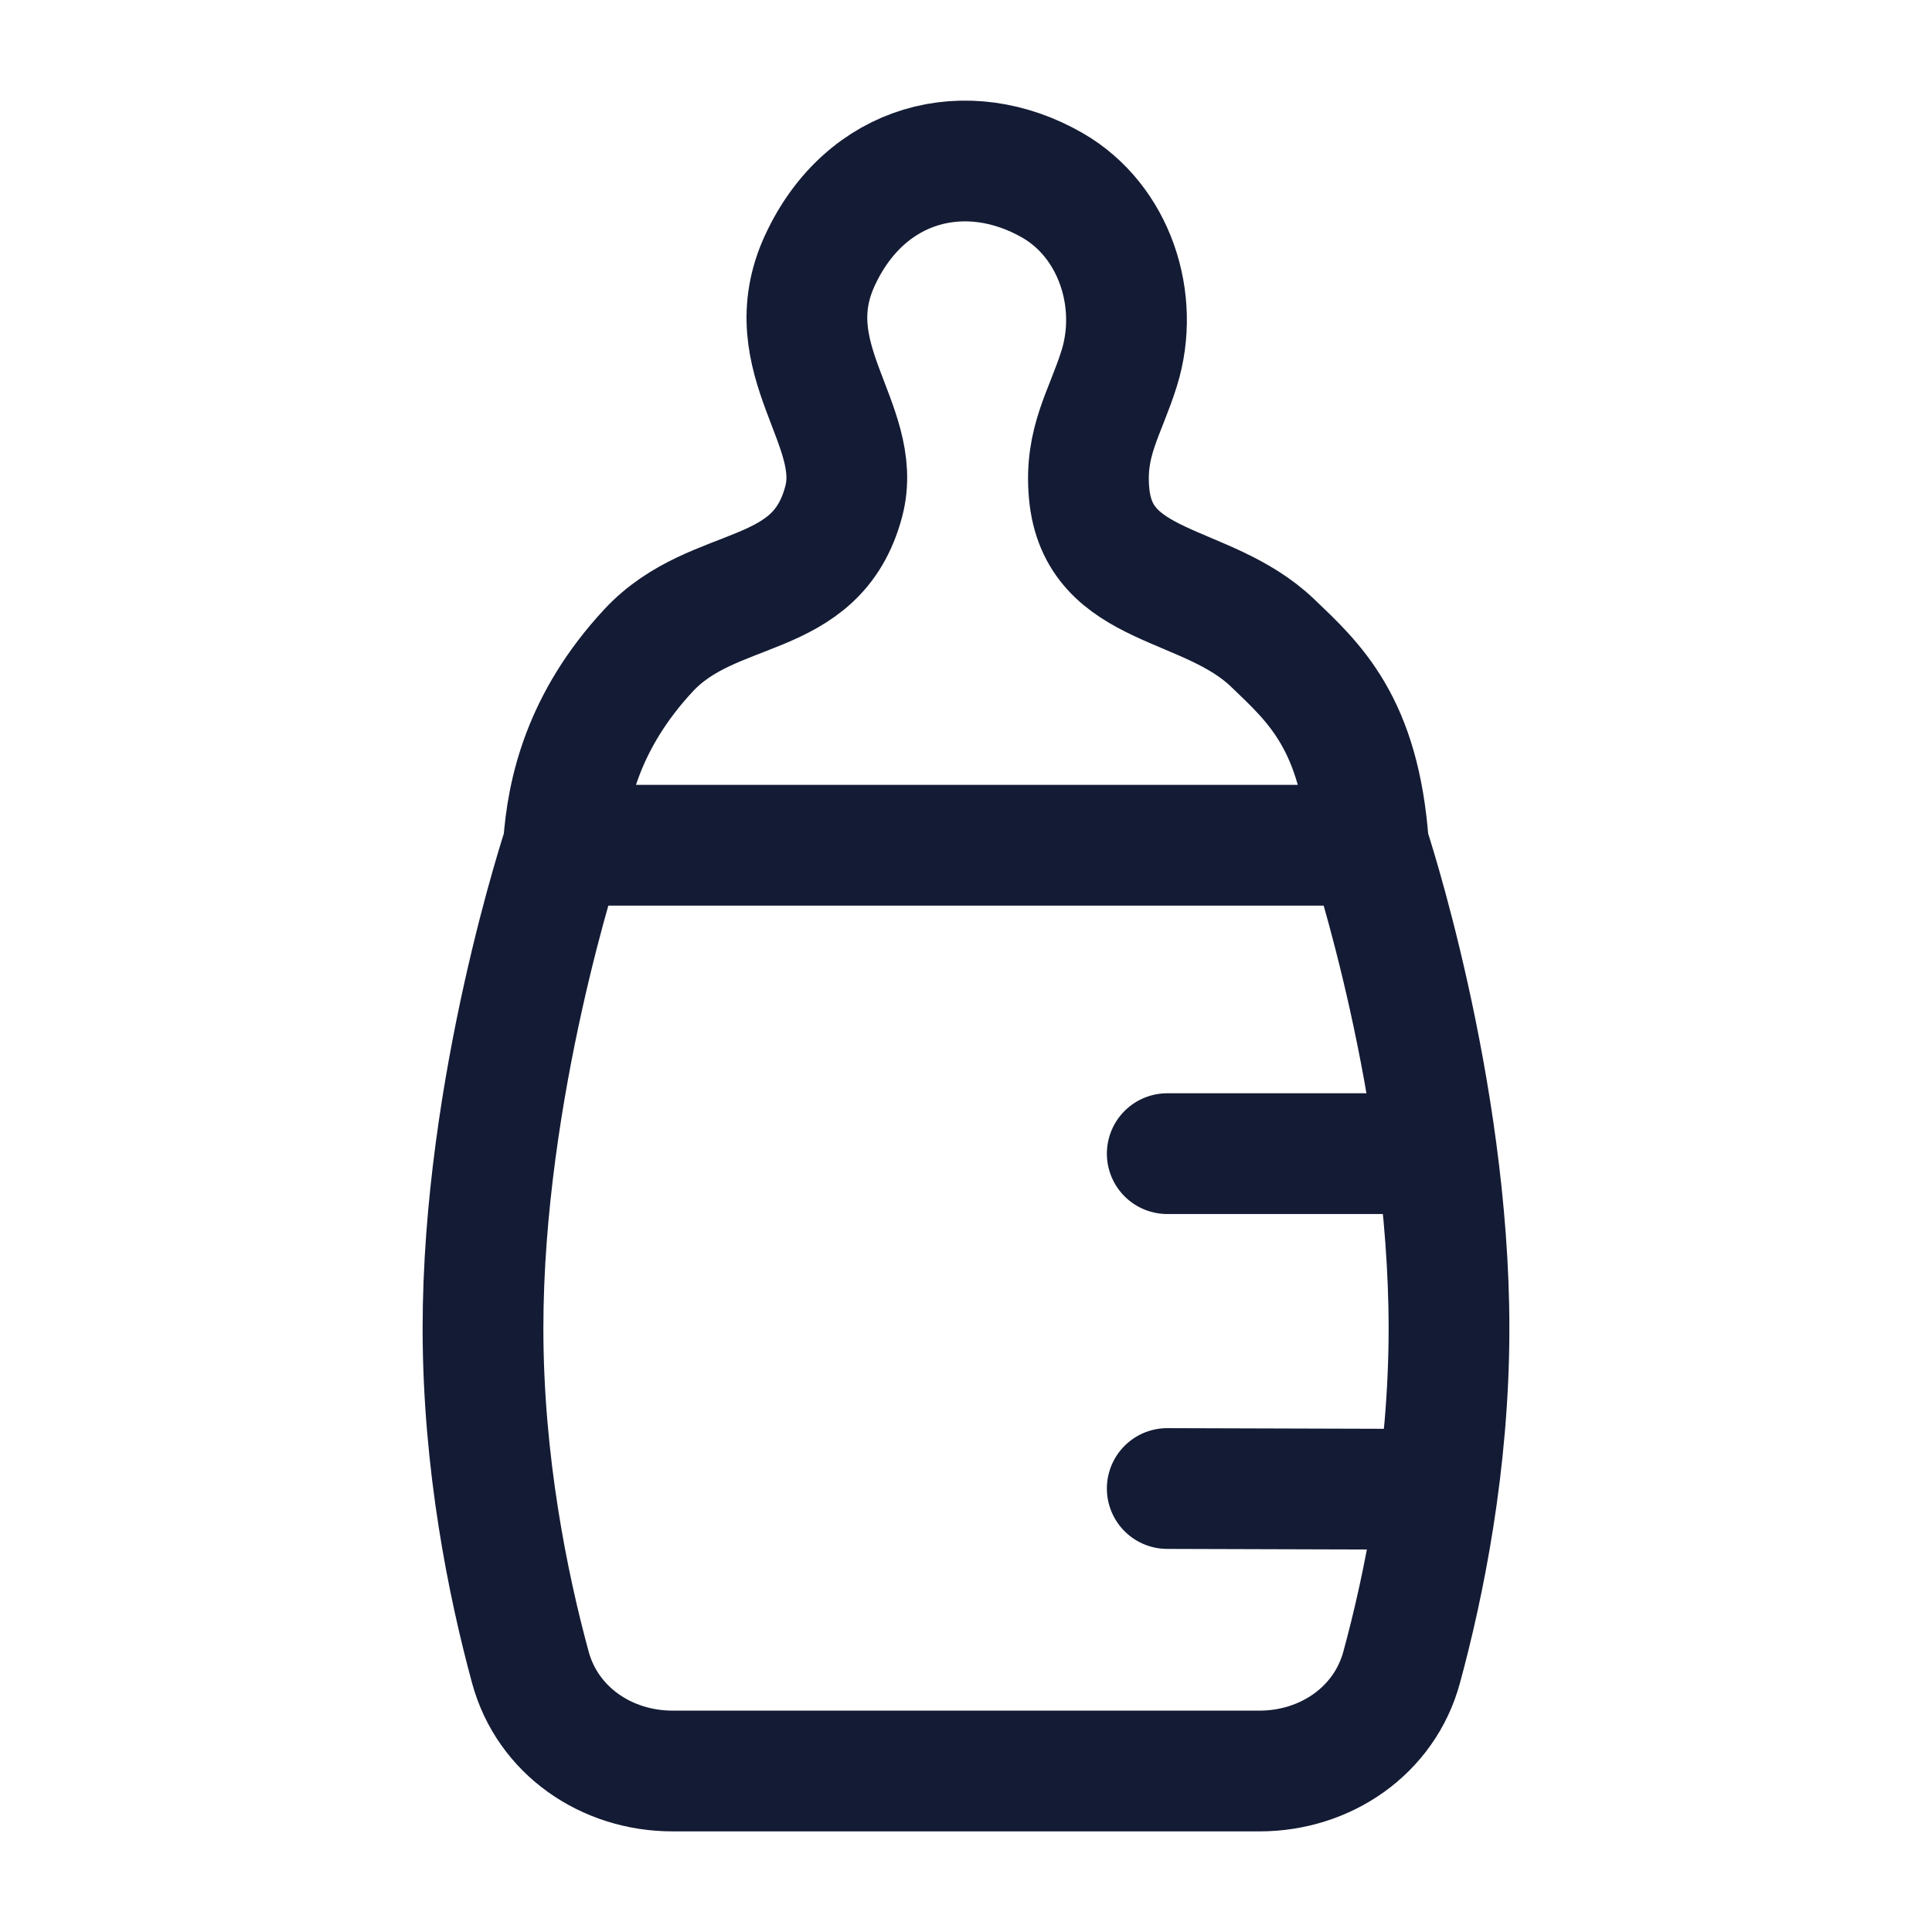 <svg width="24" height="24" viewBox="0 0 24 24" fill="none" xmlns="http://www.w3.org/2000/svg">
<path d="M17 10.5C17 10.5 18 13.5 18 16.5C18 18.176 17.688 19.696 17.412 20.711C17.198 21.501 16.464 22 15.646 22H8.354C7.536 22 6.802 21.501 6.588 20.711C6.312 19.696 6 18.176 6 16.5C6 13.5 7 10.5 7 10.5" stroke="#141B34" stroke-width="1.5" stroke-linecap="round" stroke-linejoin="round"/>
<path d="M14.5 14.331H17.5M14.5 18.491L17.5 18.5" stroke="#141B34" stroke-width="1.5" stroke-linecap="round" stroke-linejoin="round"/>
<path d="M17 10.5H7C7.045 9.836 7.243 8.955 8.056 8.08C8.87 7.205 10.143 7.515 10.482 6.226C10.732 5.274 9.621 4.454 10.186 3.233C10.754 2.006 12.012 1.692 13.075 2.303C13.842 2.745 14.168 3.727 13.903 4.576C13.728 5.135 13.472 5.482 13.529 6.123C13.636 7.347 14.986 7.199 15.809 7.987C16.321 8.478 16.892 8.98 17 10.5Z" stroke="#141B34" stroke-width="1.5" stroke-linecap="round"/>
</svg>
